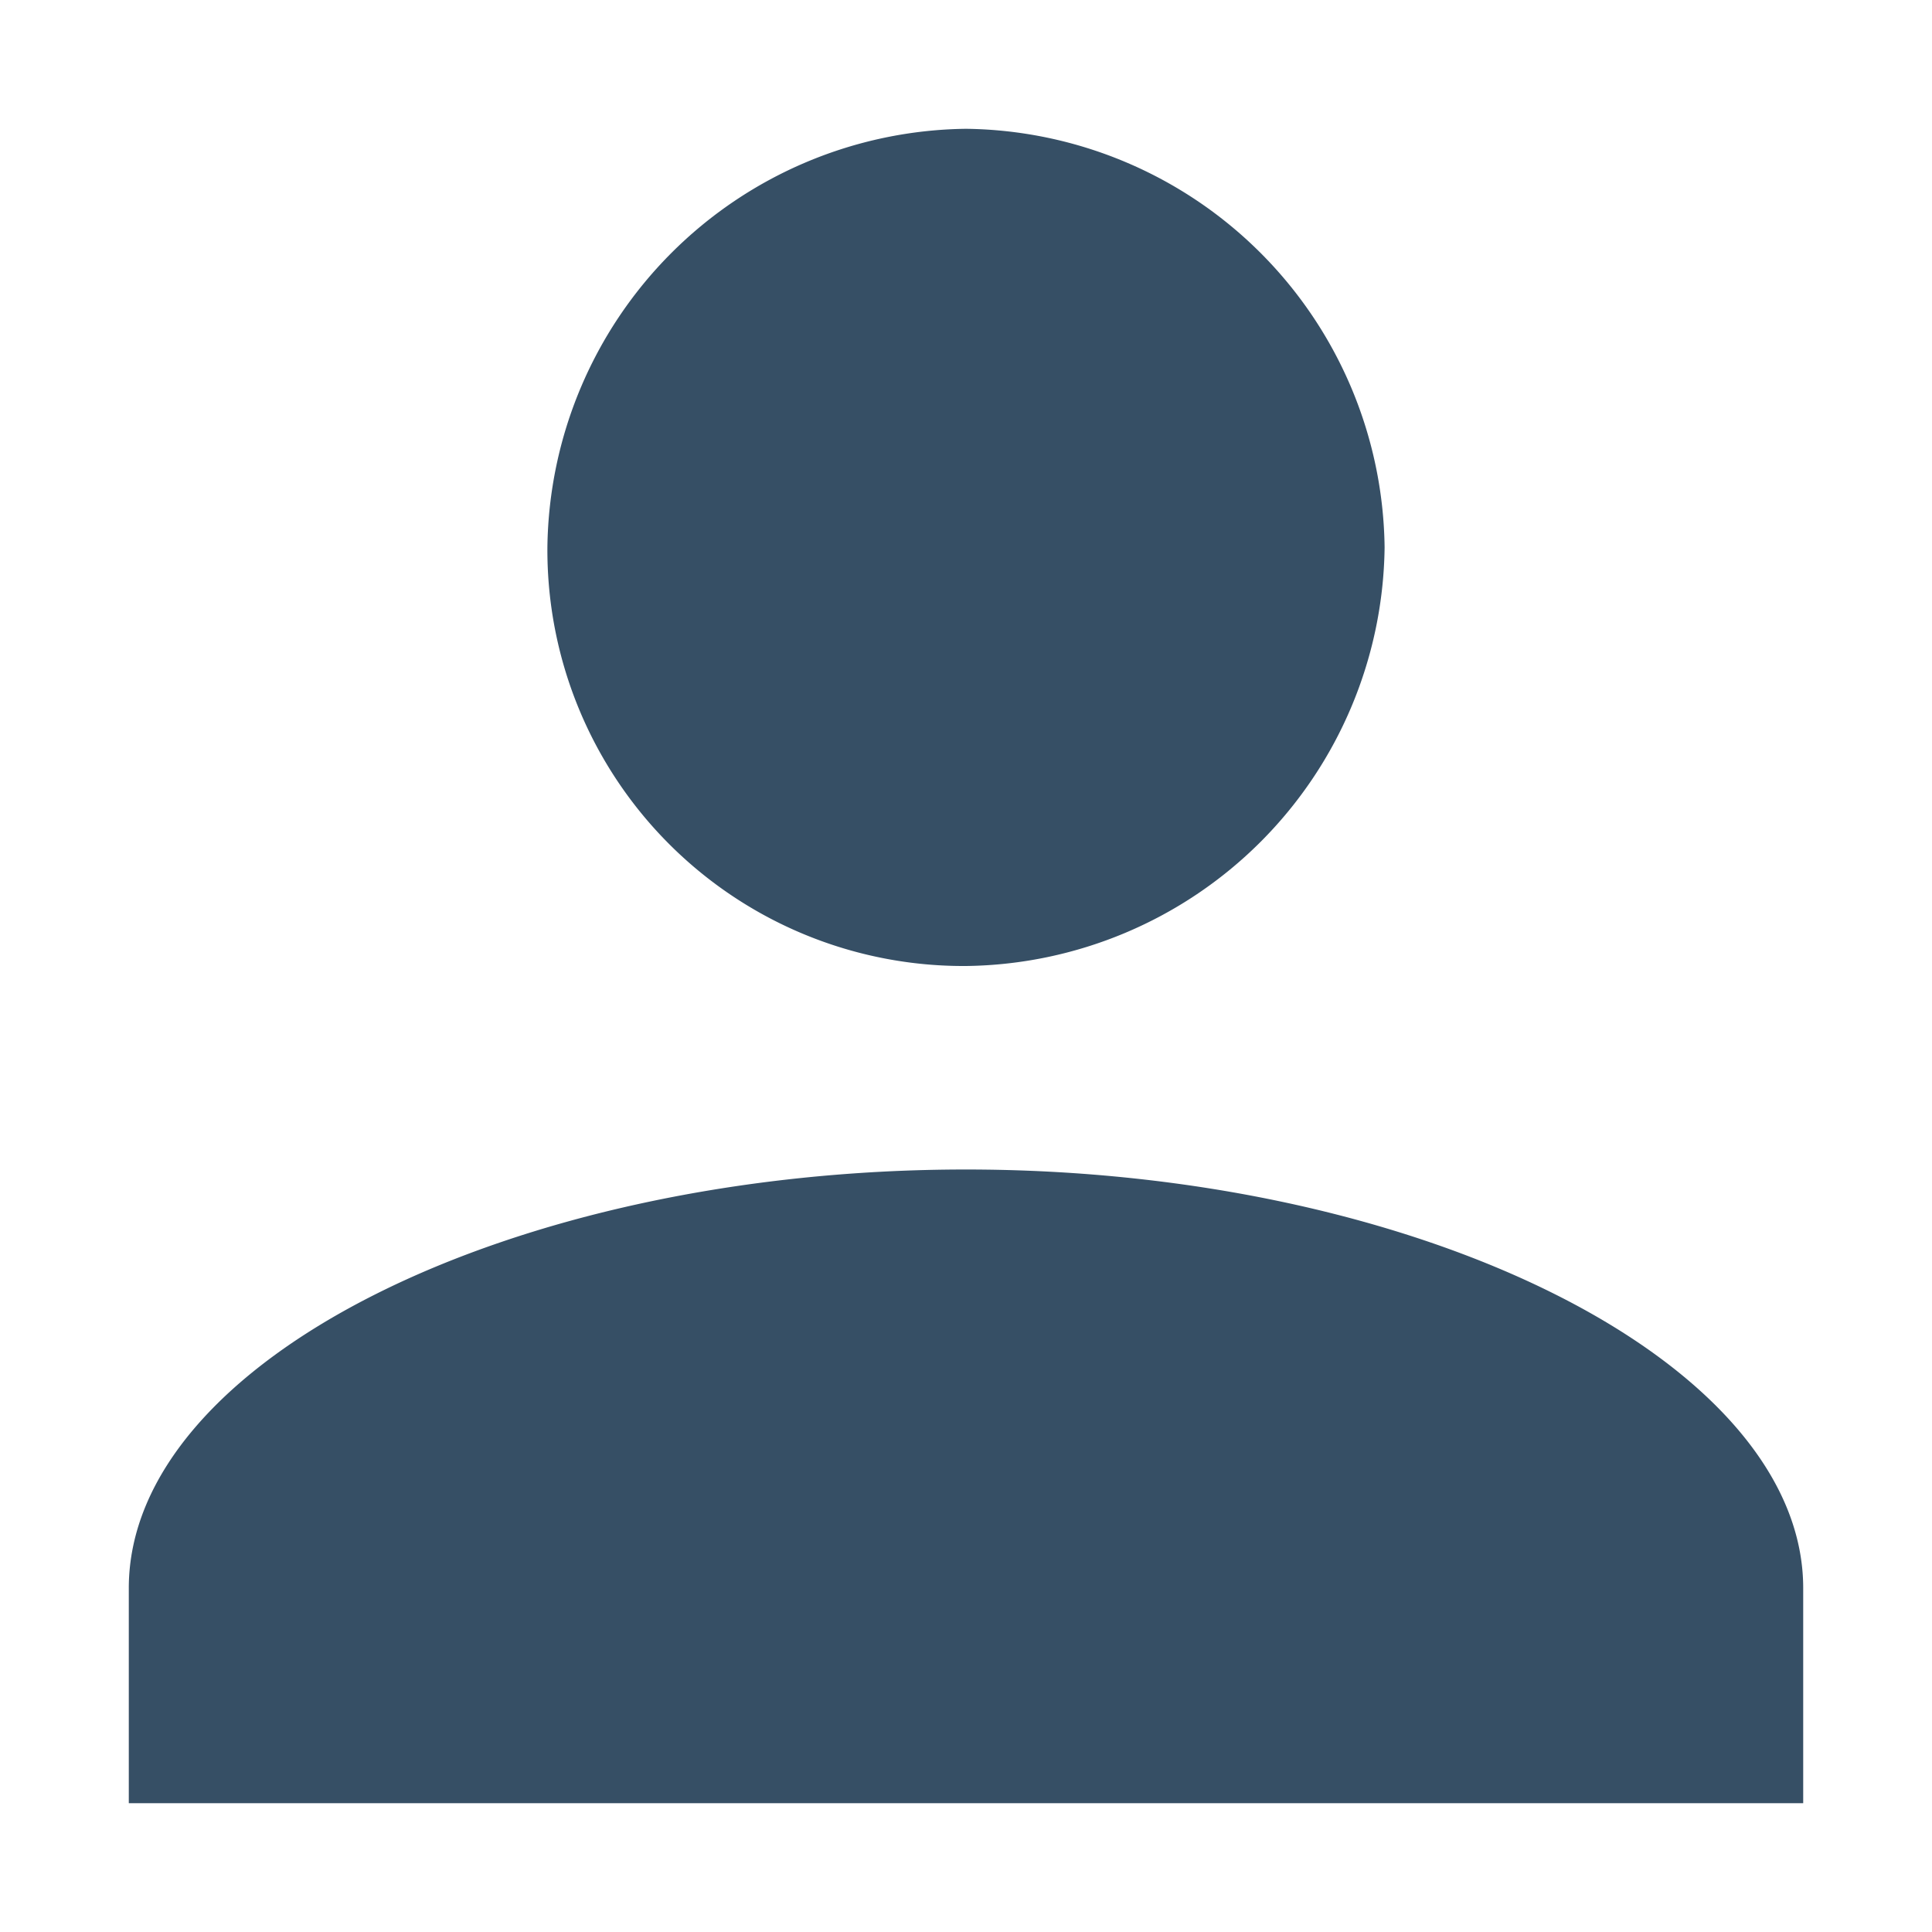 <svg id="レイヤー_1" data-name="レイヤー 1" xmlns="http://www.w3.org/2000/svg" xmlns:xlink="http://www.w3.org/1999/xlink" viewBox="0 0 30 30"><defs><style>.cls-1{fill:none;}.cls-2{clip-path:url(#clip-path);}.cls-3{fill:#364f65;}</style><clipPath id="clip-path"><rect class="cls-1" x="2" y="2" width="26" height="26"/></clipPath></defs><g class="cls-2"><path class="cls-3" d="M2,28V24.66c0-3.53,5.94-6.5,13-6.5s13,3,13,6.5V28ZM8.5,8.5A6.58,6.58,0,0,1,15,2a6.58,6.58,0,0,1,6.5,6.5A6.58,6.58,0,0,1,15,15,6.46,6.46,0,0,1,8.5,8.5"/></g></svg>
